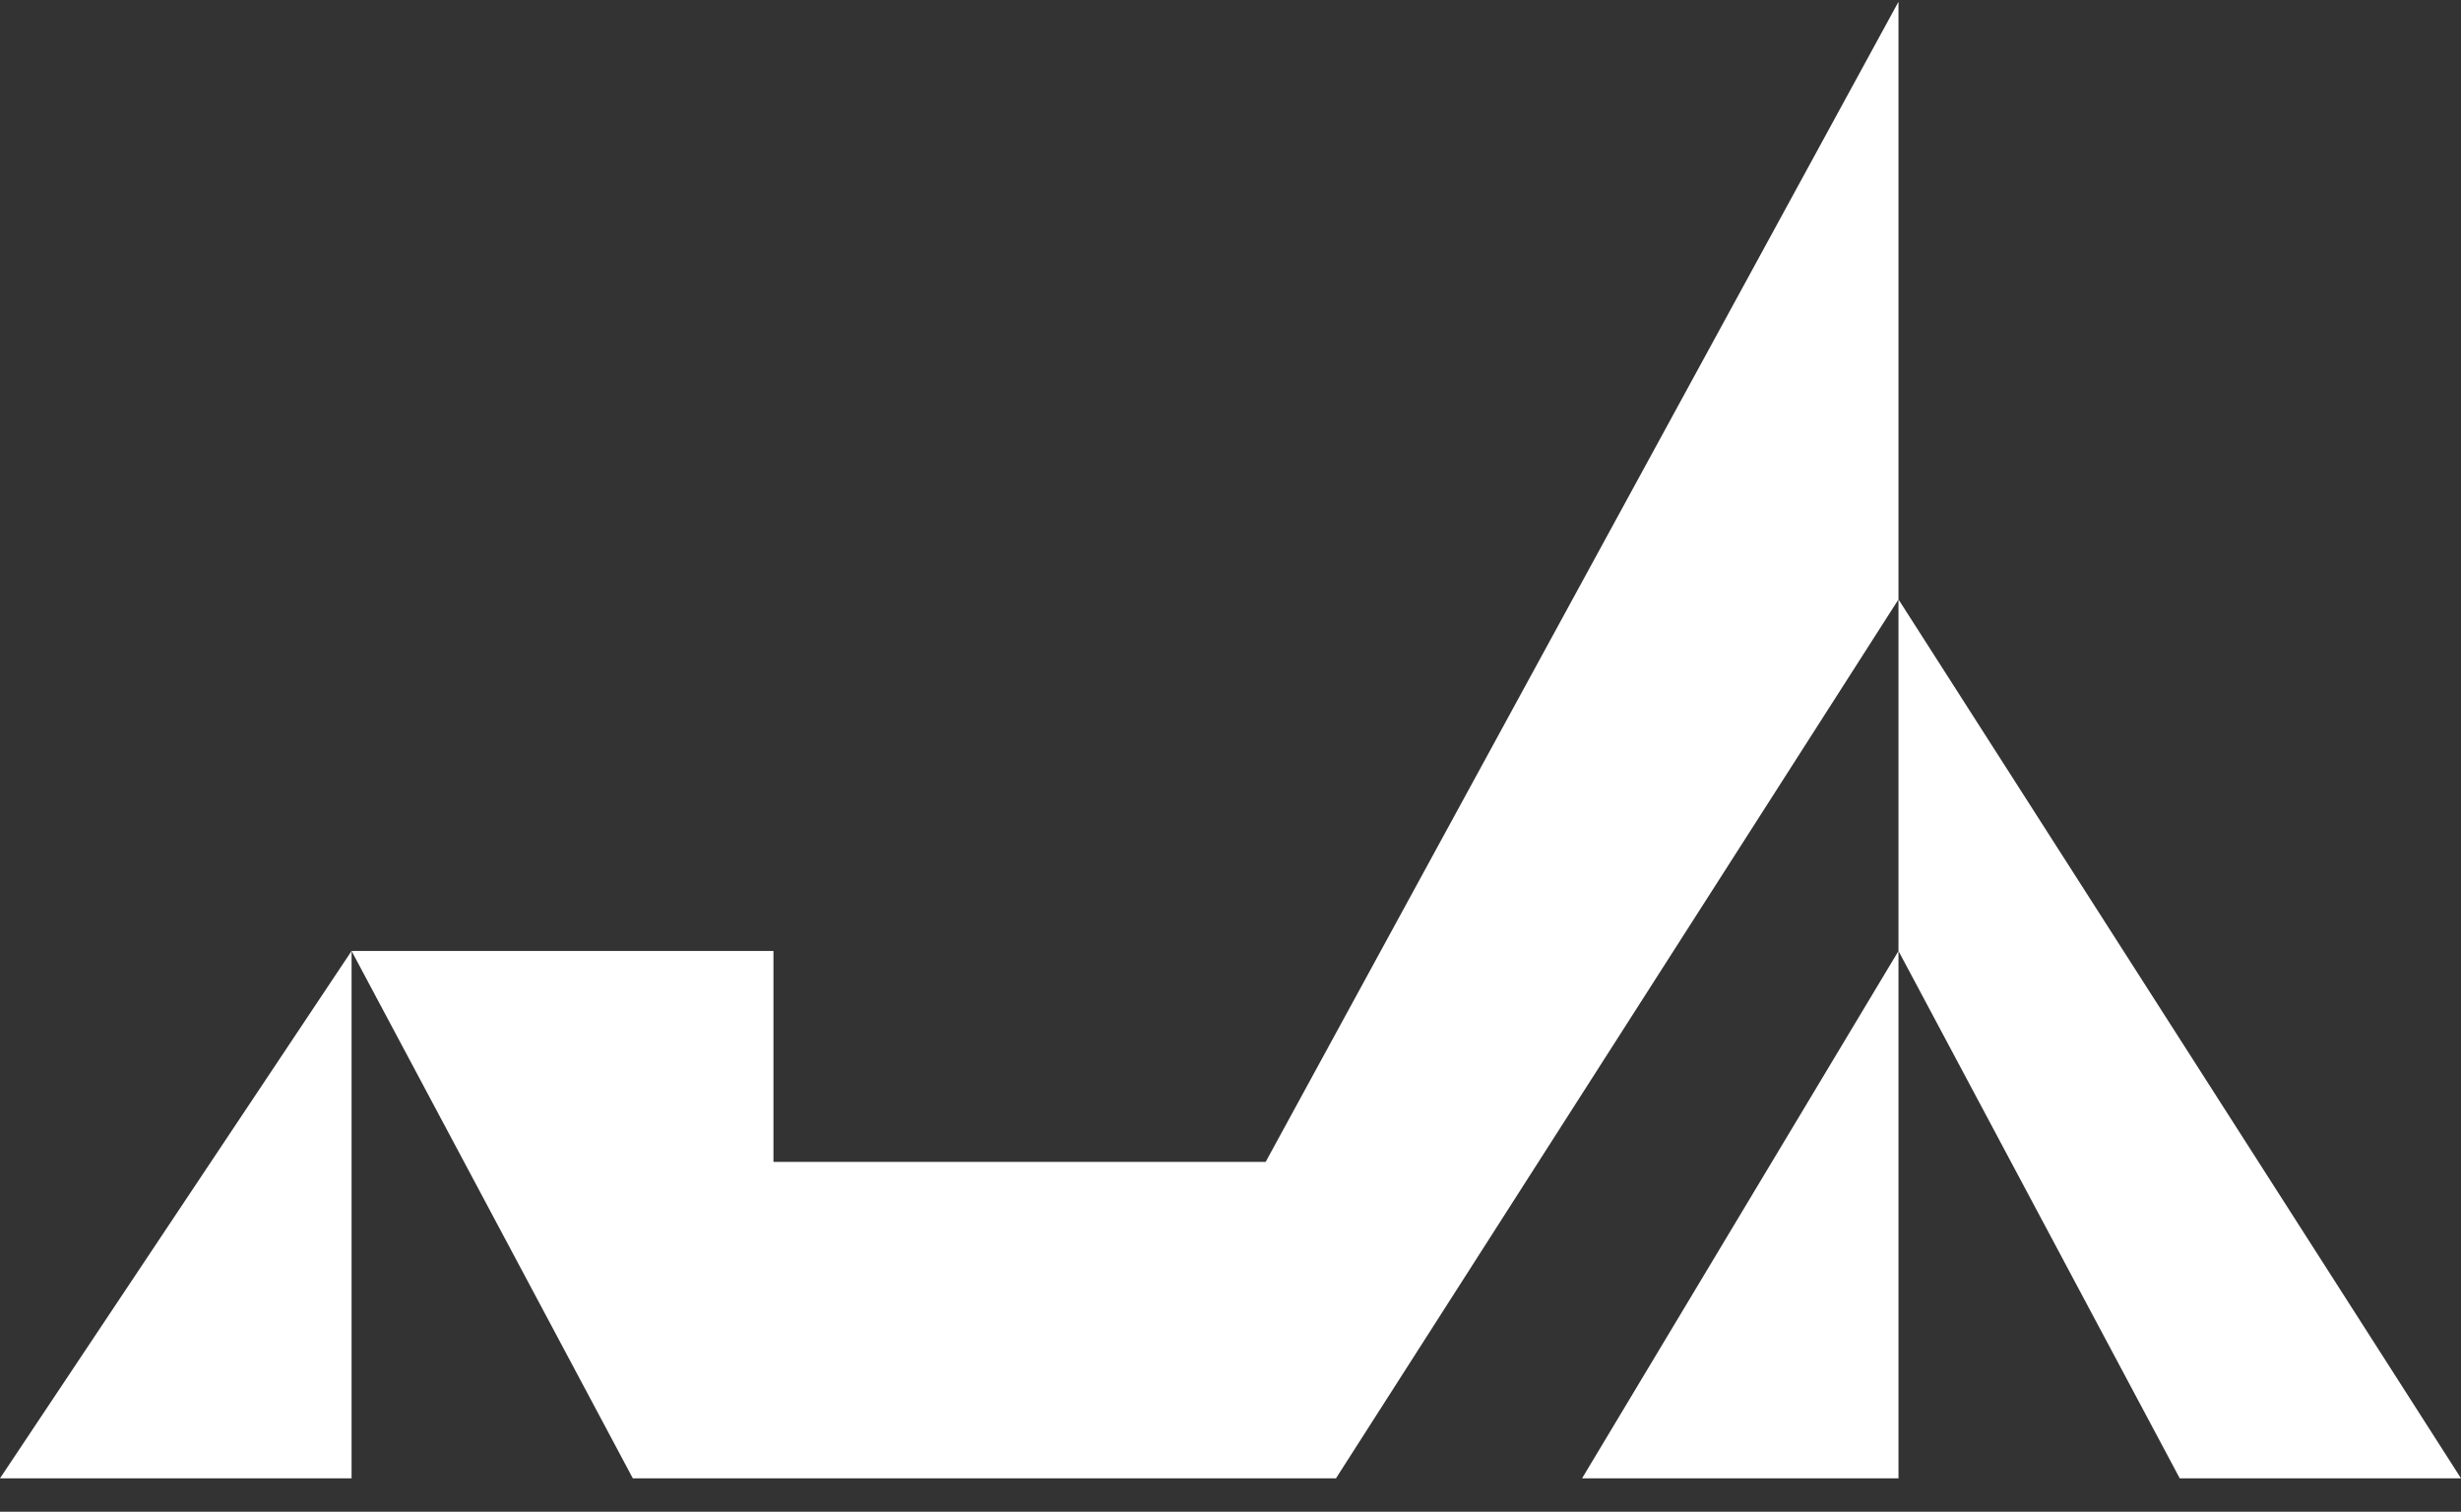 <svg width="70" height="43" viewBox="0 0 70 43" fill="none" xmlns="http://www.w3.org/2000/svg">
<rect x="0" y="0" width="70" height="43" fill="#333333" stroke="none"/>
<path d="M54 0.05L36 33.05H22V27.05H10L0 42.05H10V27.05L18 42.05H38L54 17.05V27.05L45 42.05H54V27.05L62 42.05H70L54 17.05V0.05Z" fill="white"/>
</svg>
